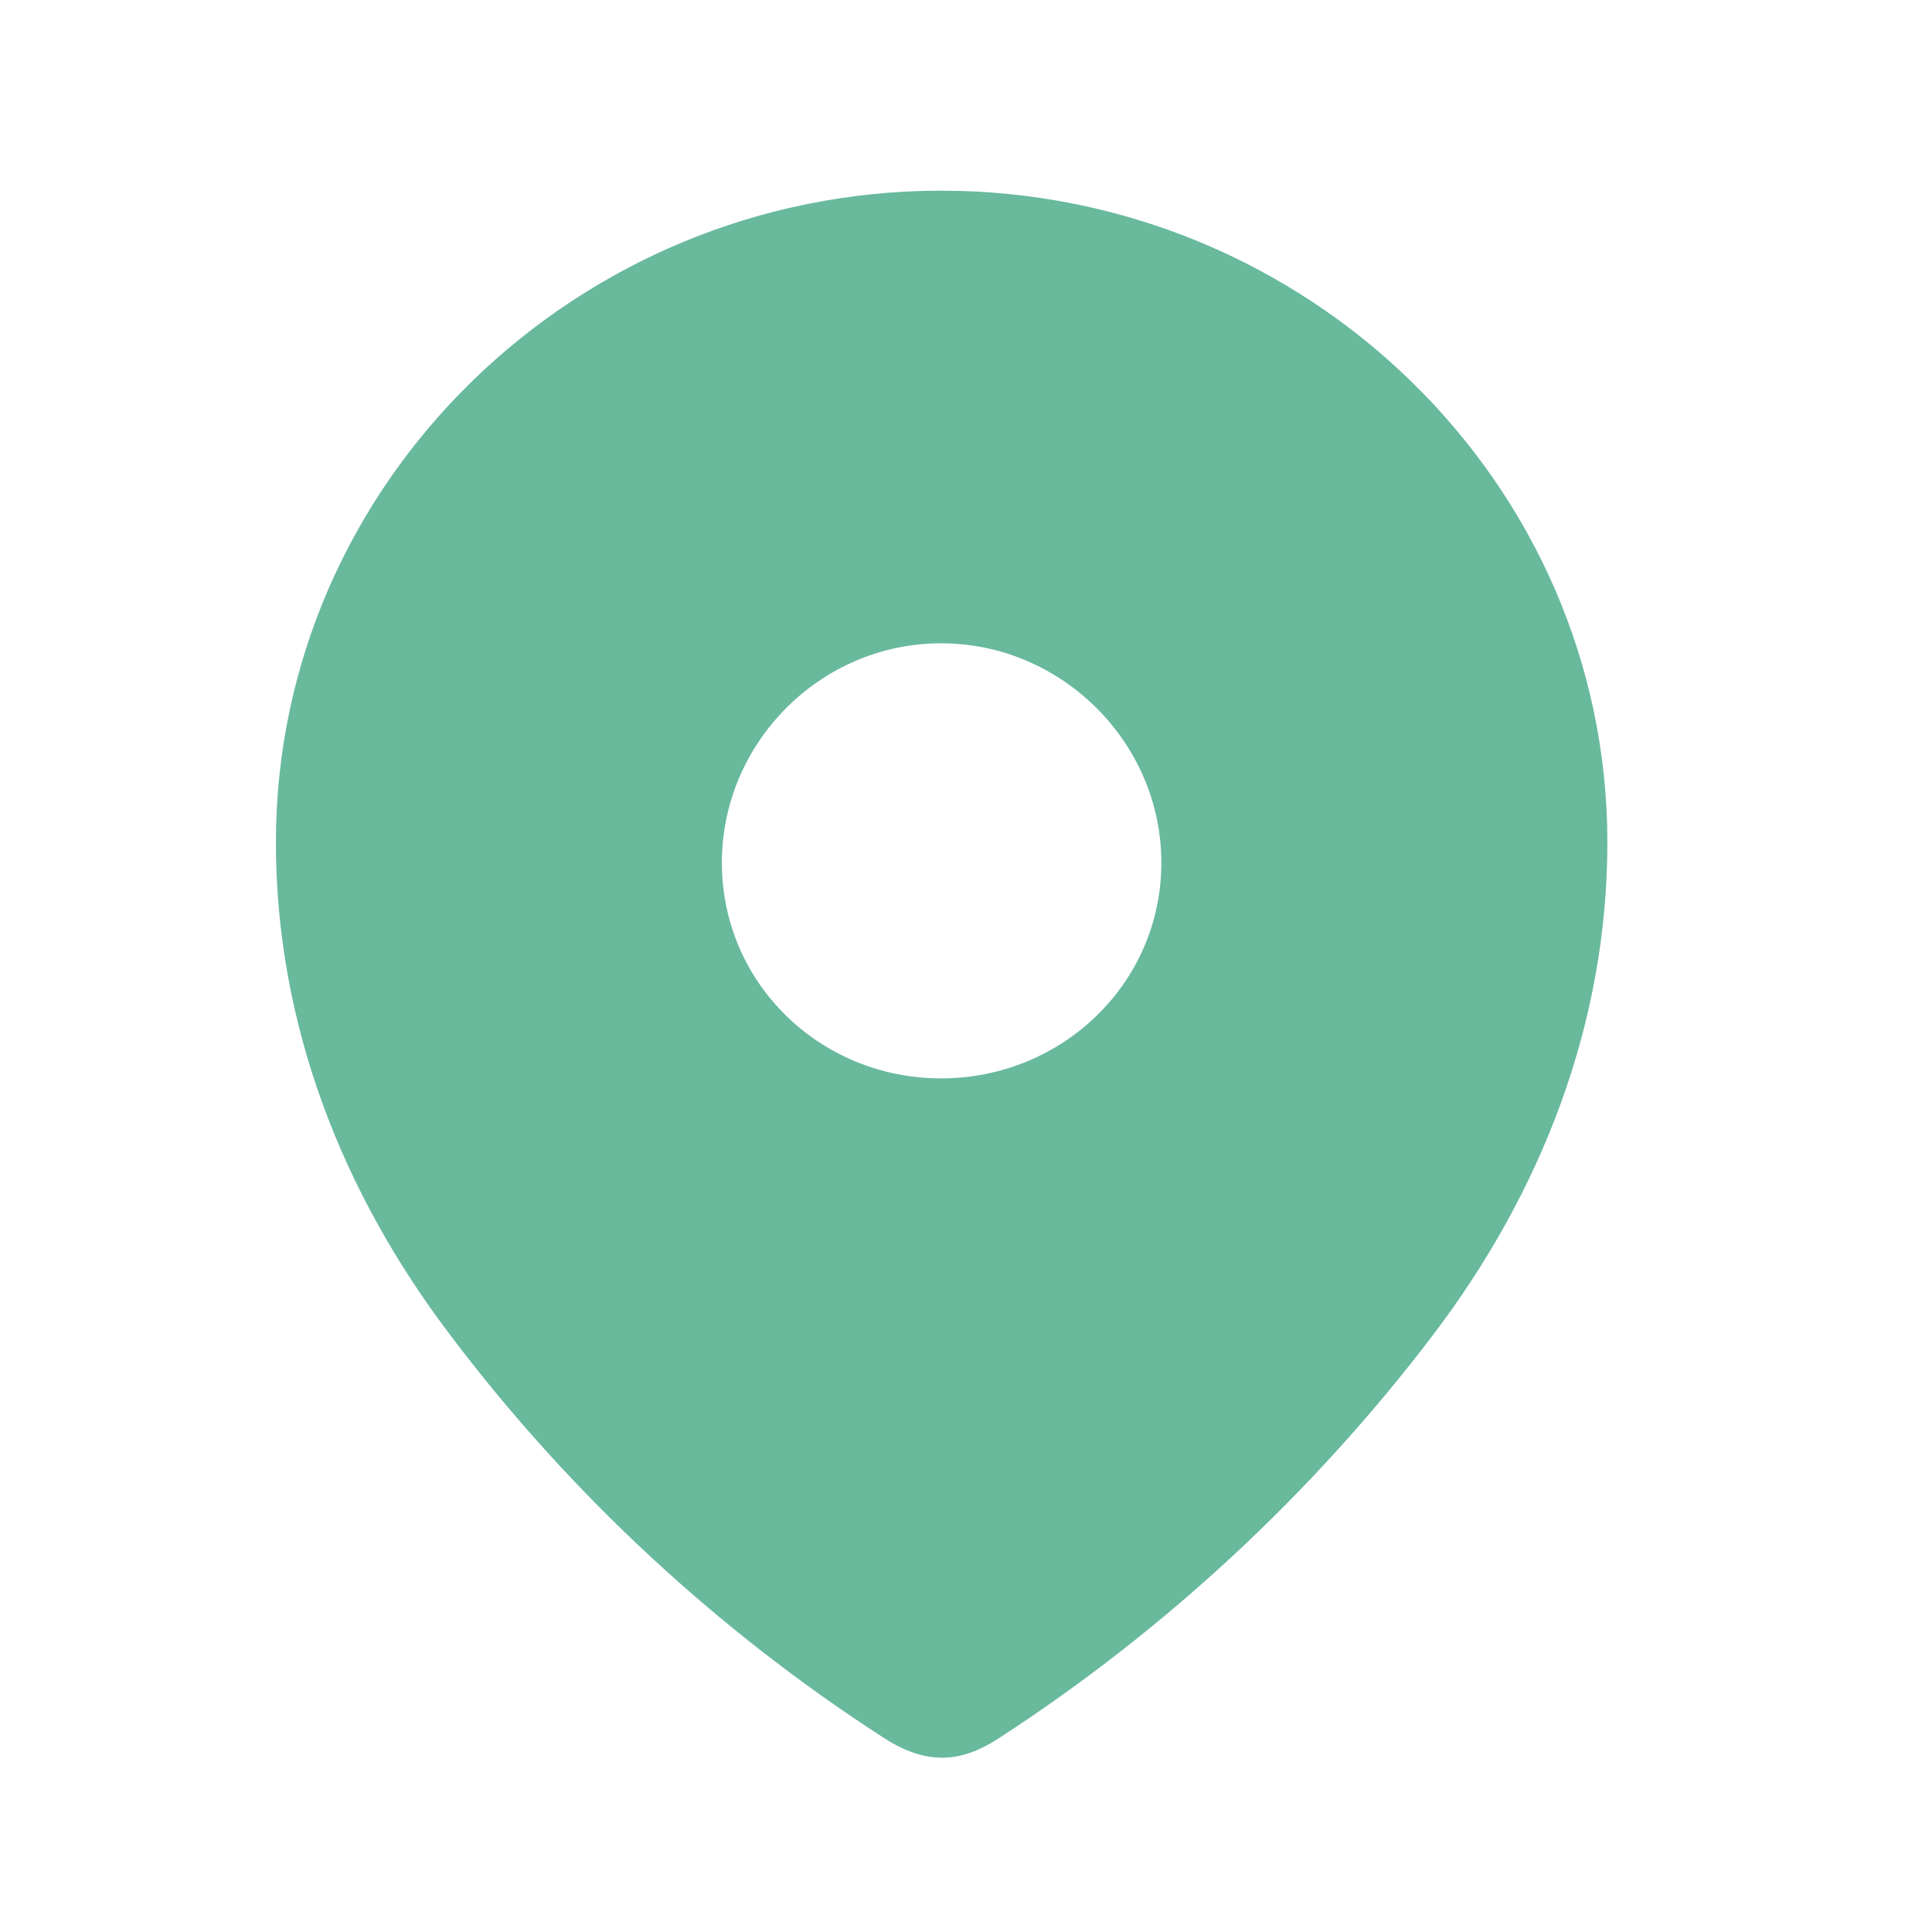 <svg width="36" height="36" viewBox="0 0 36 36" fill="none" xmlns="http://www.w3.org/2000/svg">
<path fill-rule="evenodd" clip-rule="evenodd" d="M5.141 15.696C5.141 8.981 10.751 3.553 17.536 3.553C24.341 3.553 29.951 8.981 29.951 15.696C29.951 19.08 28.72 22.222 26.695 24.885C24.462 27.822 21.708 30.382 18.609 32.391C17.9 32.855 17.26 32.89 16.481 32.391C13.364 30.382 10.611 27.822 8.396 24.885C6.37 22.222 5.141 19.08 5.141 15.696ZM13.451 16.074C13.451 18.324 15.286 20.094 17.536 20.094C19.788 20.094 21.64 18.324 21.64 16.074C21.64 13.842 19.788 11.987 17.536 11.987C15.286 11.987 13.451 13.842 13.451 16.074Z" fill="#69B99D"/>
</svg>
